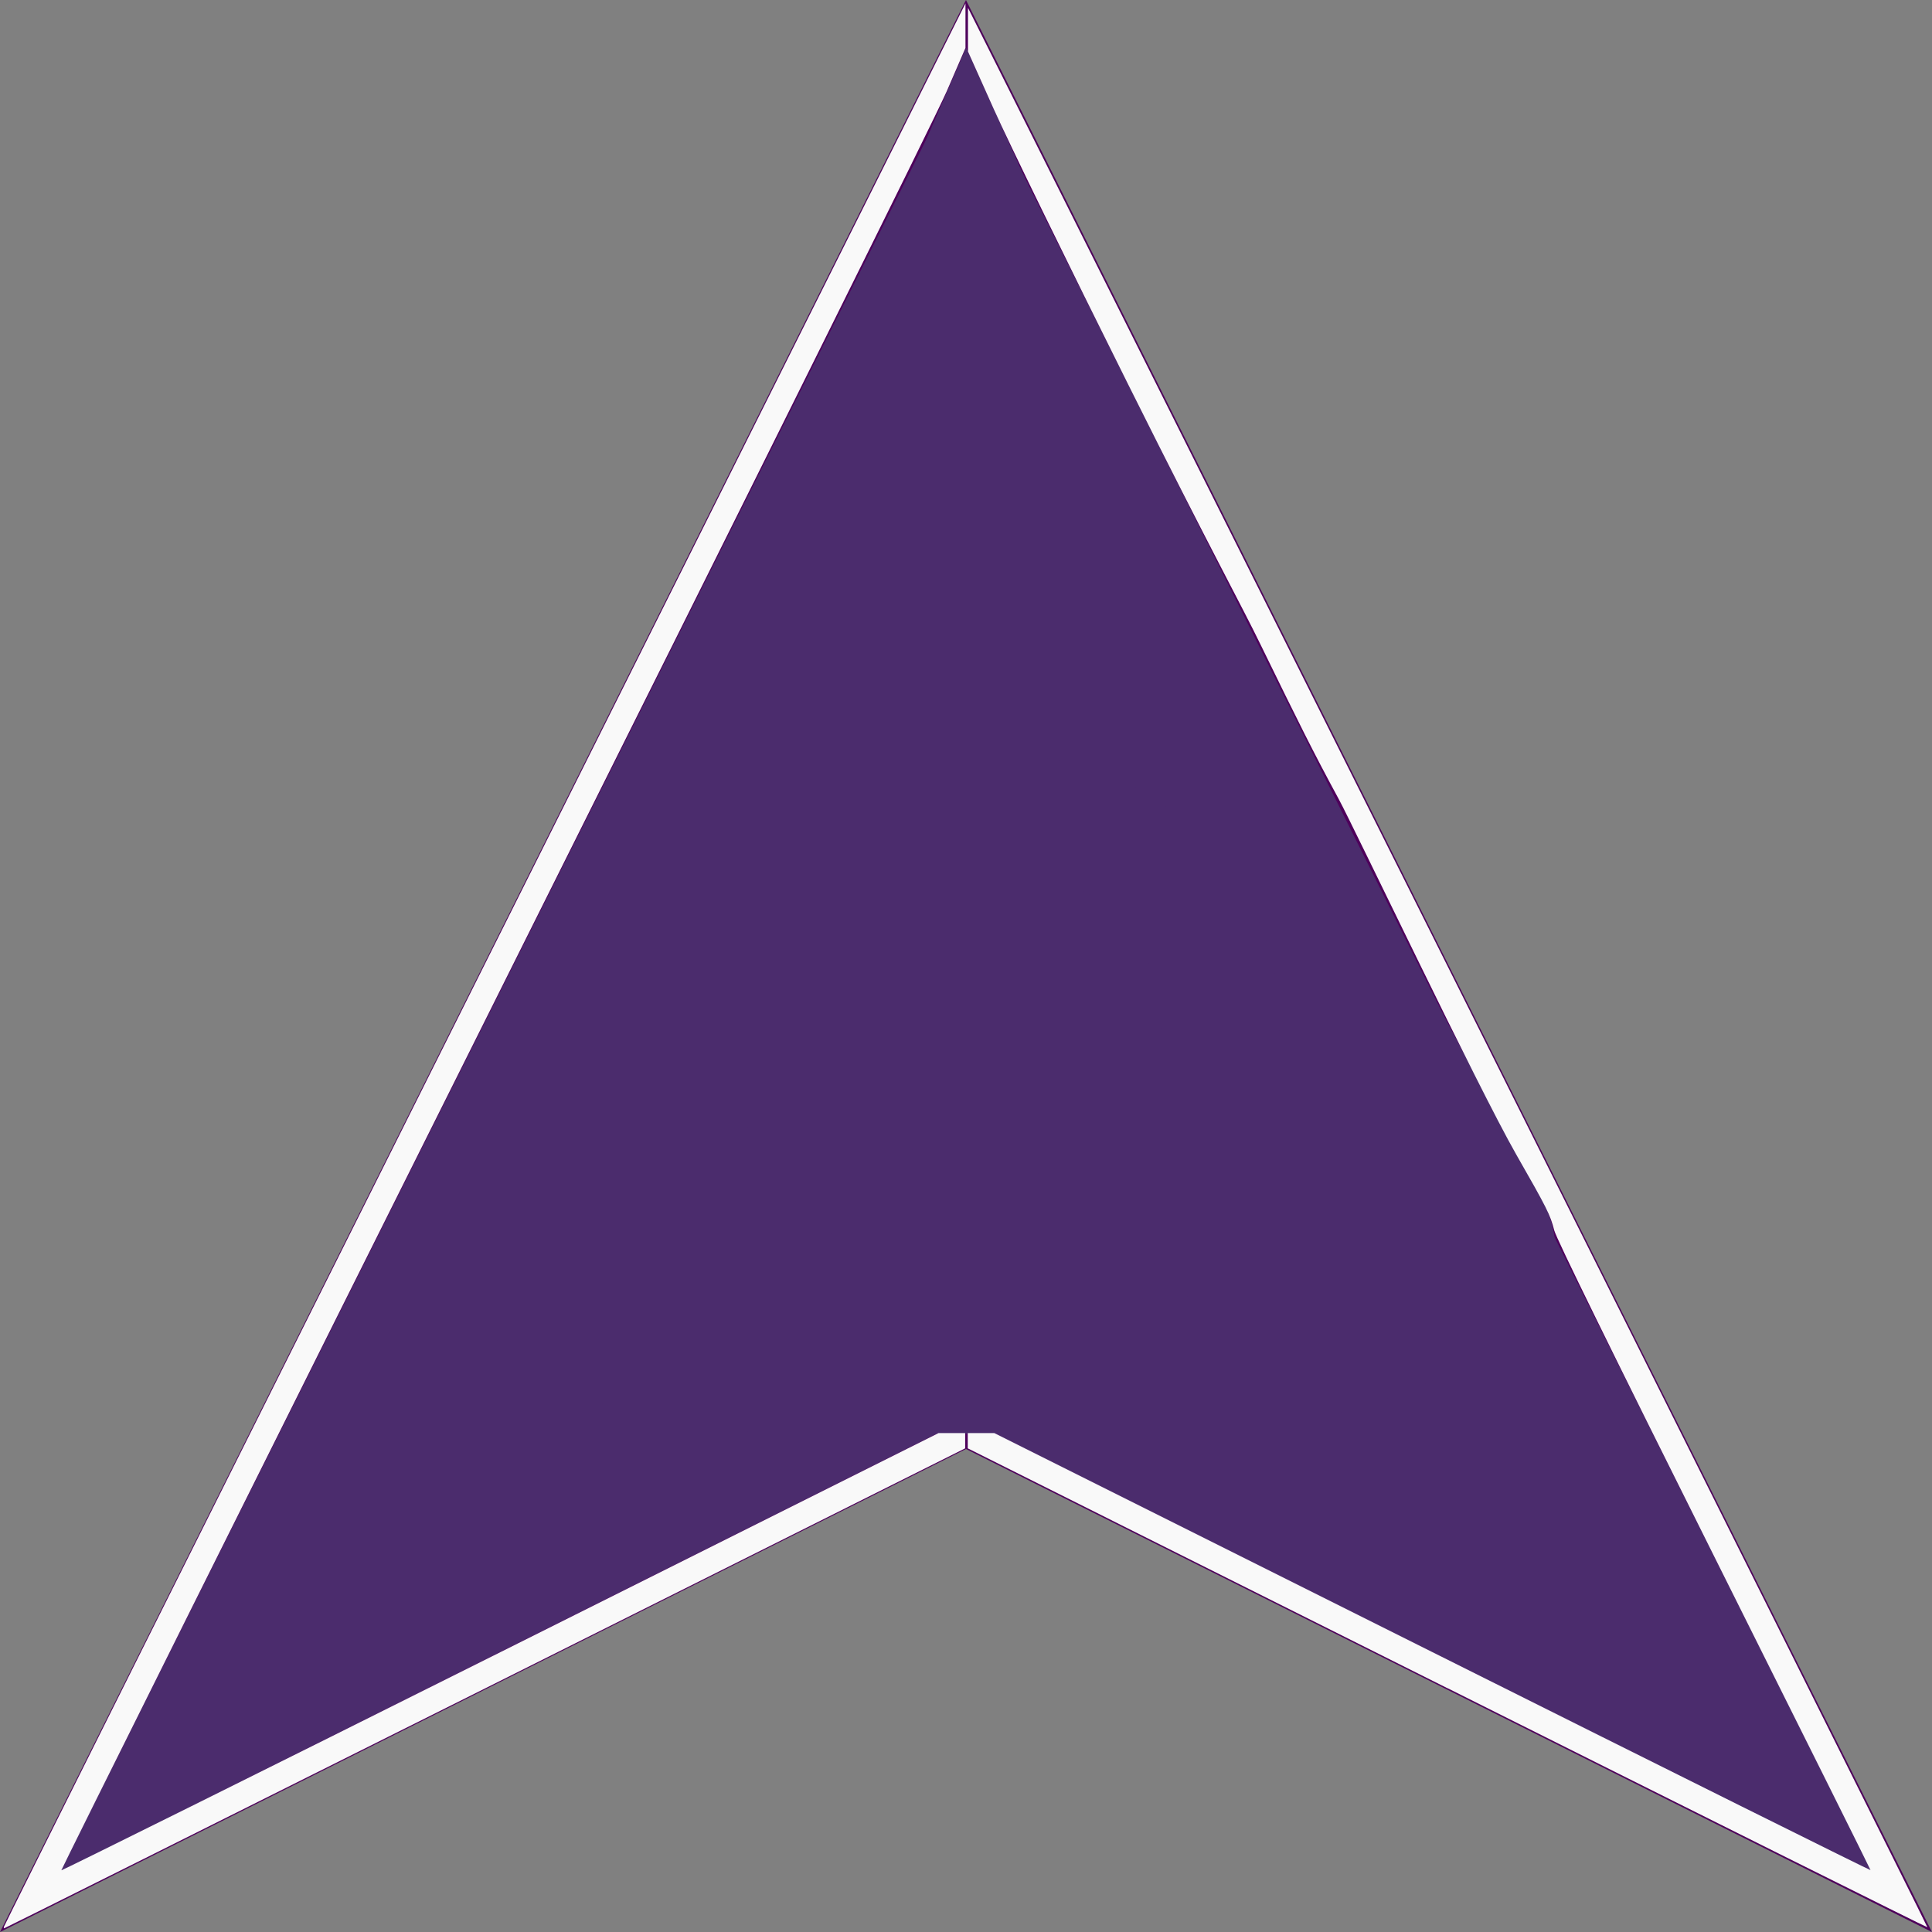 <svg id="Layer_1" data-name="Layer 1"
	xmlns="http://www.w3.org/2000/svg" viewBox="0 0 379.25 379.25">
	<rect x="0" y="0" width="379.25" height="379.25" fill="#808080" stroke="none"/>
	<defs>
		<style>.cls-1{fill:#4b2c6d;}.cls-2{fill:#4e005b;}.cls-3,.cls-5{fill:#fff;}.cls-3{fill-opacity:0.94;}.cls-4{fill:#f9f9f9;}</style>
	</defs>
	<g id="g16">
		<g id="g8">
			<polygon id="polygon4" class="cls-1" points="186.99 11.16 186.99 282.81 5.89 373.37 186.99 11.16"/>
			<path id="path6" class="cls-2" d="M245.11,82.73V341.61L72.52,427.9,245.11,82.73m5.26-22.31L60.75,439.68l189.62-94.82V60.42Z" transform="translate(-60.75 -60.42)"/>
		</g>
		<g id="g14">
			<polygon id="polygon10" class="cls-1" points="192.26 282.81 192.26 11.16 373.37 373.37 192.26 282.81"/>
			<path id="path12" class="cls-2" d="M255.64,82.73,428.22,427.9,255.64,341.61V82.73m-5.27-22.31V344.86L440,439.68,250.37,60.42Z" transform="translate(-60.75 -60.42)"/>
		</g>
		<path id="rect4" class="cls-1" d="M246.05,187h19.11c36.17,0,65.49,32.32,65.49,72.19h0c0,39.87-29.32,72.19-65.49,72.19H246.05c-36.17,0-65.49-32.32-65.49-72.19h0C180.56,219.27,209.88,187,246.05,187Z" transform="translate(-60.75 -60.42)"/>
		<path id="path6-4" class="cls-1" d="M274,122.22l-23.6-52.45-28.63,66c-12.54,28.93-21,31.82-31.76,63.17L154.76,301.36C144.55,331,187,342,219.35,341.9l75.06-.16c32.35-.06,83.79-18.24,69-45.93l-35.31-66C313.21,202.47,279.35,153.35,274,122.22Zm22.1,194.86-10.79-10.45A54.81,54.81,0,0,1,257.67,314h0c-28,0-51.2-20.59-54-47.05h23.49c2.83,14.94,17,26,33.67,24.41a28.52,28.52,0,0,0,7.05-1.56l-11-10.64,16.53-16,12,11.53a30.83,30.83,0,0,0,3.13-10.45c1.61-16.11-9.88-29.87-25.3-32.51V208.92c27.31,2.73,48.68,25.08,48.68,52.32h0A50.85,50.85,0,0,1,302.33,291l10.28,10Z" transform="translate(-60.75 -60.42)"/>
		<path id="path3787" class="cls-3" d="M60.75,60.42" transform="translate(-60.75 -60.42)"/>
		<path id="path3789" class="cls-4" d="M344.83,391.79l-94.11-47.06v-3h5.21l86,43c47.29,23.65,86,42.9,86,42.79s-13.82-27.84-30.71-61.62c-20-40-30.94-62.3-31.37-63.95-.79-3.08-1.41-4.32-7.52-15-7.48-13.11-31.88-64.3-34.76-69.62-5-9.21-8-15.26-15.19-30-4.26-8.77-9.17-17.38-26.16-51.42-11.69-23.42-23.55-47.71-26.36-54l-5.1-11.38,0-4.29,0-4.29L345,250.26c51.82,103.6,94.16,188.42,94.09,188.48s-42.47-21.06-94.23-46.95Z" transform="translate(-60.75 -60.42)"/>
		<path id="path3791" class="cls-4" d="M61.52,438.64c0-.17,42.48-85.18,94.38-188.92L250.27,61.09l0,4.37,0,4.37-3.67,8.49c-2.21,5.1-37.6,76.34-88.81,178.77-46.83,93.66-85.06,170.37-85,170.47s38.88-19.18,86.19-42.83l86-43h5.23v3l-94.21,47.11c-51.82,25.9-94.31,47.1-94.42,47.1S61.5,438.81,61.52,438.64Z" transform="translate(-60.75 -60.42)"/>
	</g>
	<!--path class="cls-5" d="M196.38,249.82c0-6.33-.21-11.74-.42-16.2h13.3l.72,6.85h.32a17.6,17.6,0,0,1,15.37-8c6.54,0,11.73,3.32,13.91,8.62h.21a22.62,22.62,0,0,1,6.54-6.13,18.35,18.35,0,0,1,9.66-2.49c9.76,0,17.14,6.85,17.14,22V284.4H257.76V256.78c0-7.37-2.39-11.63-7.48-11.63a7.72,7.72,0,0,0-7.27,5.5,13.08,13.08,0,0,0-.62,4v29.7H227V256c0-6.44-2.29-10.8-7.27-10.8-4.05,0-6.44,3.11-7.38,5.71a10.44,10.44,0,0,0-.62,3.95V284.4H196.38Z" transform="translate(-60.75 -60.42)"/-->
	<!--path class="cls-5" d="M302,219.5c0,4.36-3.32,7.89-8.52,7.89-5,0-8.3-3.53-8.2-7.89-.1-4.57,3.22-8,8.31-8S301.9,214.93,302,219.5Zm-16.31,64.9V233.62h15.79V284.4Z" transform="translate(-60.75 -60.42)"/-->
</svg>
